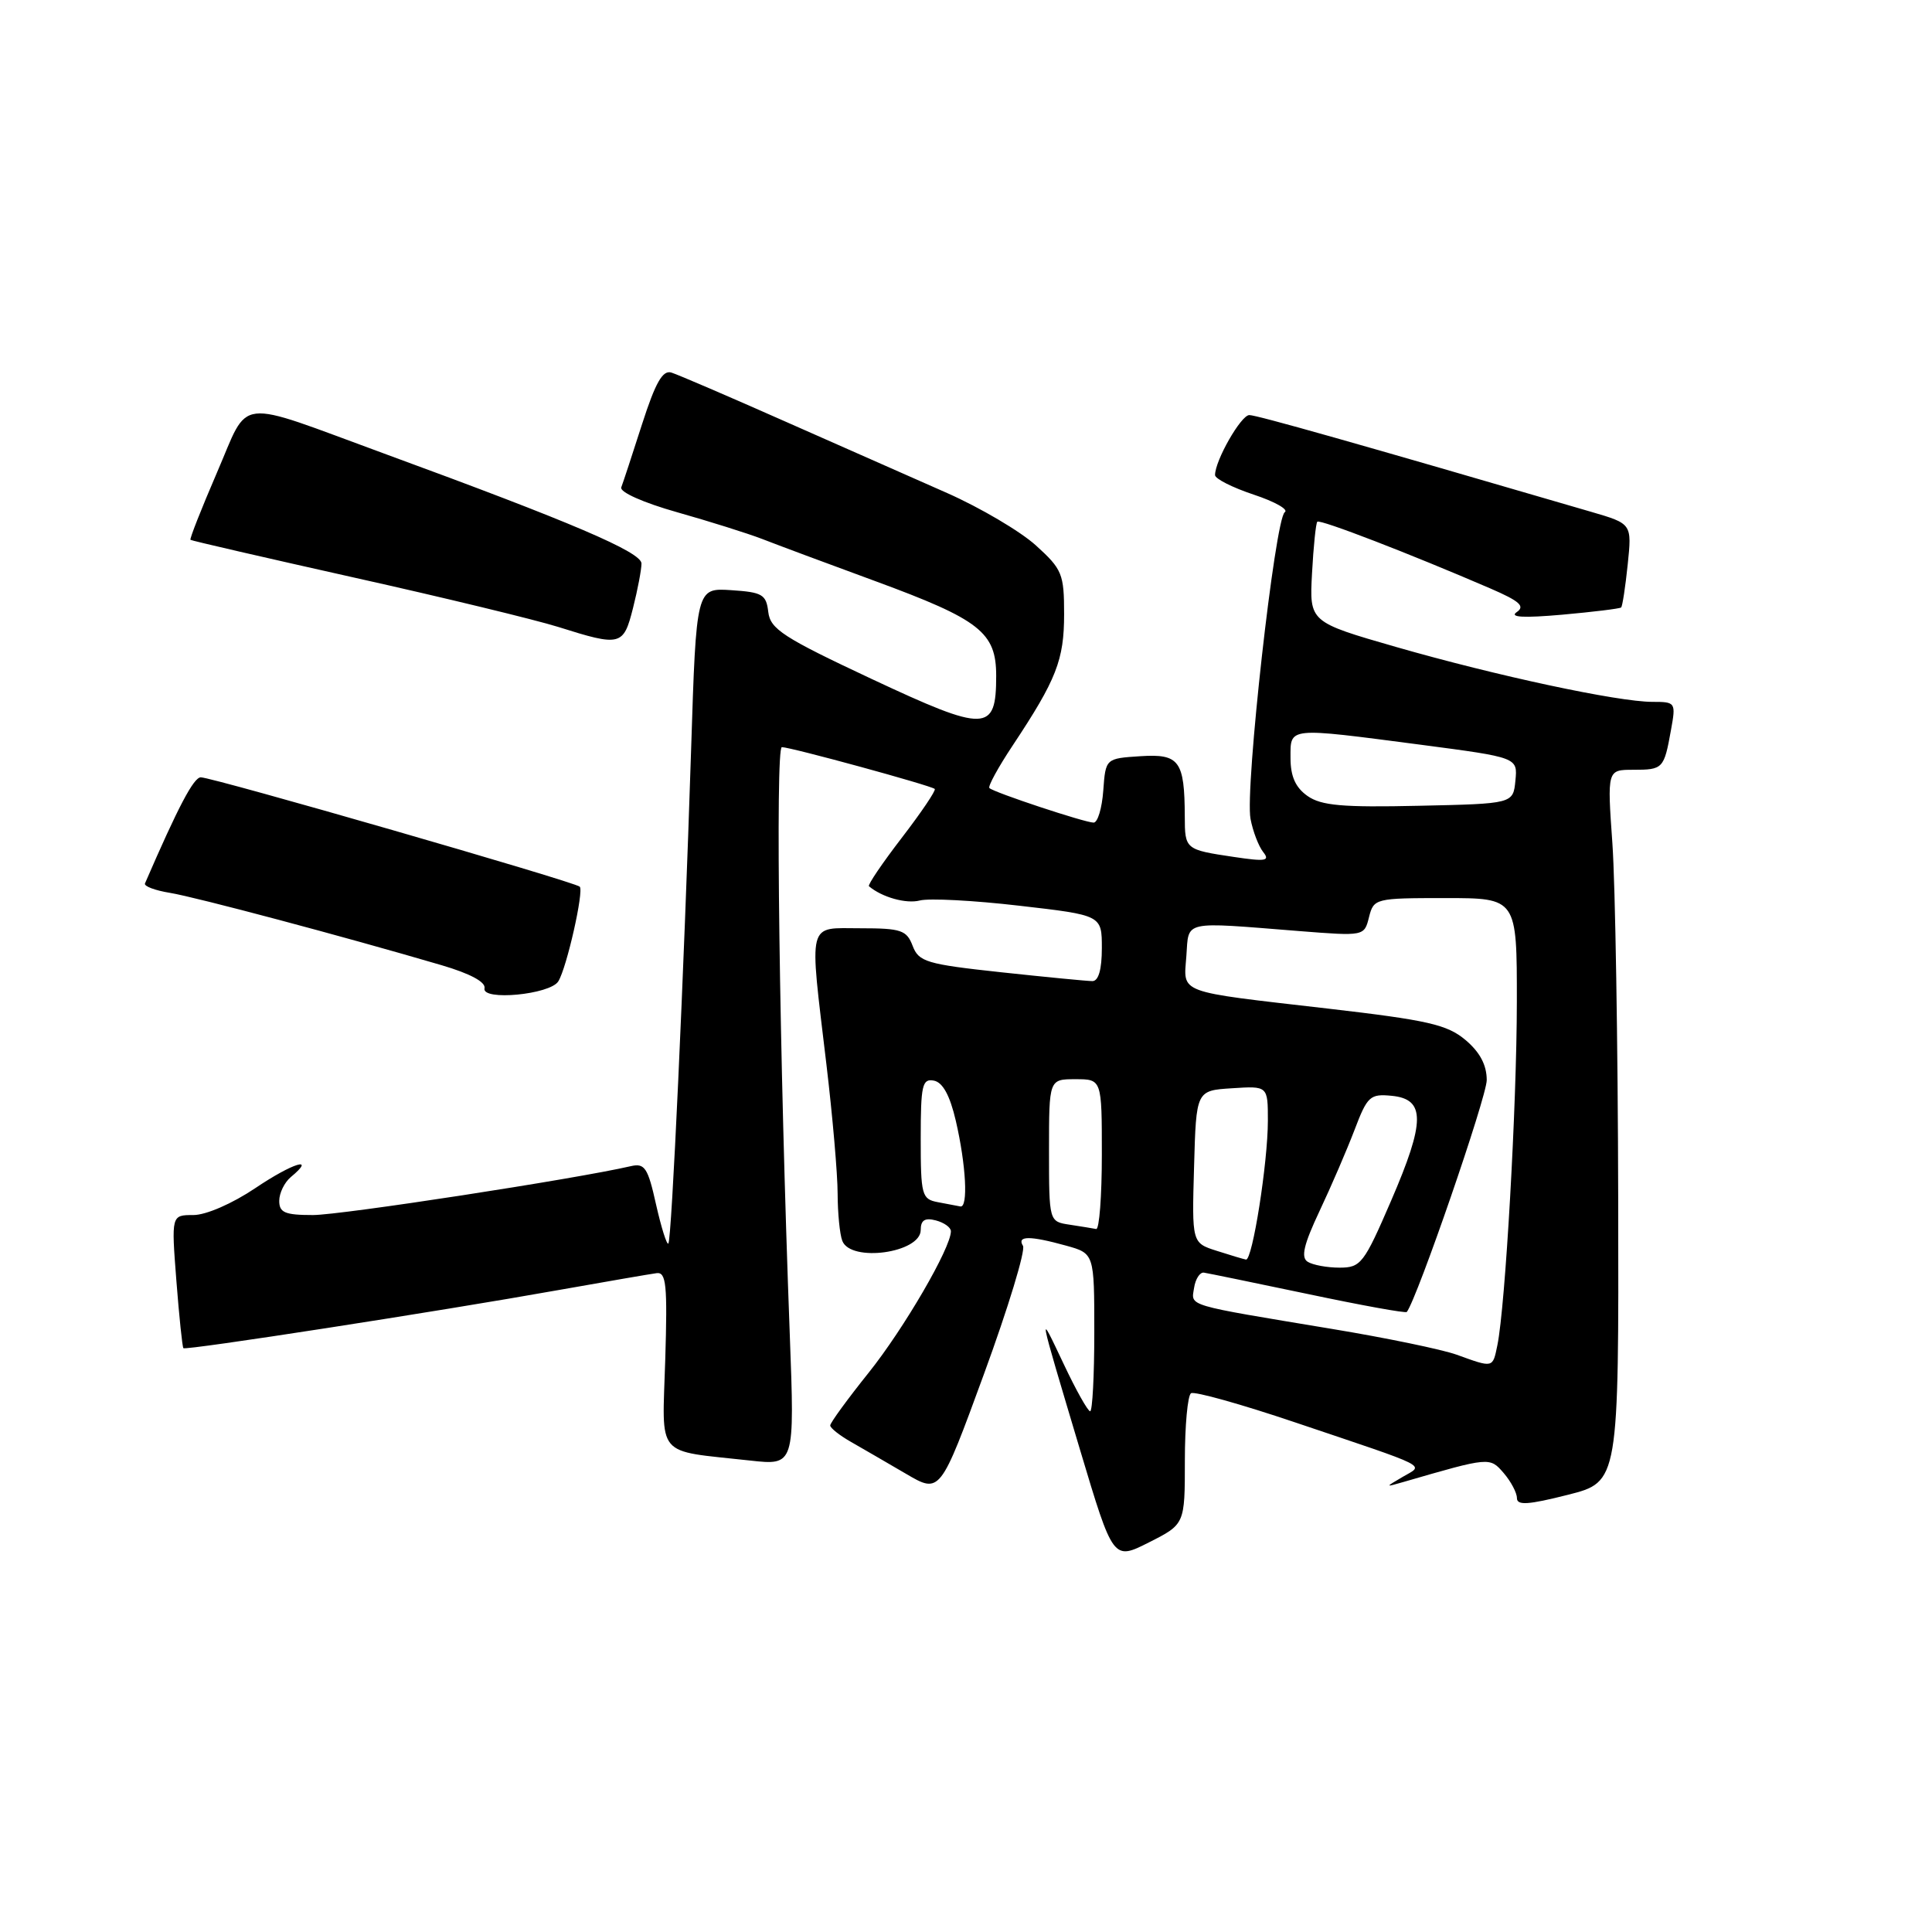 <?xml version="1.0" encoding="UTF-8" standalone="no"?>
<!DOCTYPE svg PUBLIC "-//W3C//DTD SVG 1.1//EN" "http://www.w3.org/Graphics/SVG/1.1/DTD/svg11.dtd" >
<svg xmlns="http://www.w3.org/2000/svg" xmlns:xlink="http://www.w3.org/1999/xlink" version="1.1" viewBox="0 0 256 256">
 <g >
 <path fill="currentColor"
d=" M 157.00 193.54 C 157.00 188.91 157.37 184.89 157.82 184.61 C 158.27 184.33 164.46 186.06 171.57 188.46 C 189.85 194.62 188.70 194.03 185.87 195.69 C 183.50 197.08 183.50 197.08 186.00 196.36 C 197.41 193.05 197.40 193.05 199.25 195.19 C 200.21 196.31 201.00 197.80 201.00 198.50 C 201.00 199.50 202.49 199.40 207.75 198.07 C 214.50 196.36 214.50 196.36 214.42 158.93 C 214.38 138.34 214.03 117.11 213.65 111.75 C 212.96 102.00 212.96 102.00 216.42 102.00 C 220.36 102.00 220.49 101.86 221.41 96.75 C 222.08 93.07 222.03 93.00 218.95 93.00 C 214.41 93.00 198.28 89.55 185.00 85.73 C 173.50 82.42 173.50 82.42 173.85 75.96 C 174.04 72.41 174.36 69.33 174.55 69.13 C 174.90 68.77 186.86 73.39 197.47 77.97 C 201.38 79.66 202.12 80.33 200.97 81.11 C 199.97 81.80 201.88 81.90 207.00 81.45 C 211.12 81.08 214.64 80.65 214.81 80.49 C 214.98 80.34 215.37 77.78 215.68 74.80 C 216.24 69.40 216.24 69.40 210.87 67.83 C 179.46 58.66 166.53 55.00 165.54 55.00 C 164.44 55.00 161.00 61.02 161.00 62.95 C 161.00 63.44 163.30 64.60 166.12 65.54 C 168.93 66.47 170.78 67.52 170.24 67.87 C 168.95 68.68 164.94 104.55 165.70 108.50 C 166.01 110.15 166.77 112.13 167.38 112.90 C 168.32 114.08 167.71 114.18 163.50 113.55 C 157.05 112.59 157.00 112.55 156.99 108.19 C 156.96 100.80 156.27 99.87 151.12 100.20 C 146.50 100.50 146.50 100.50 146.19 104.75 C 146.02 107.09 145.45 109.00 144.91 109.00 C 143.76 109.00 131.68 105.00 131.10 104.42 C 130.88 104.21 132.27 101.66 134.20 98.76 C 139.99 90.03 141.00 87.45 141.00 81.38 C 141.00 76.04 140.75 75.43 137.25 72.26 C 135.19 70.40 129.90 67.28 125.50 65.33 C 121.10 63.39 111.42 59.11 104.00 55.83 C 96.58 52.54 89.81 49.63 88.97 49.37 C 87.81 49.00 86.86 50.67 85.08 56.19 C 83.79 60.21 82.55 63.99 82.32 64.58 C 82.09 65.20 85.25 66.61 89.71 67.87 C 93.99 69.08 99.08 70.68 101.00 71.42 C 102.92 72.17 109.67 74.69 116.00 77.01 C 129.86 82.11 132.00 83.79 132.00 89.55 C 132.00 97.05 130.71 97.09 115.53 89.98 C 103.78 84.47 102.07 83.36 101.80 81.09 C 101.53 78.77 101.02 78.47 96.88 78.20 C 92.26 77.90 92.26 77.90 91.58 99.20 C 90.61 129.37 89.00 164.33 88.56 164.78 C 88.35 164.98 87.62 162.65 86.93 159.60 C 85.85 154.73 85.43 154.10 83.60 154.52 C 76.21 156.23 45.17 161.00 41.47 161.00 C 37.76 161.00 37.00 160.68 37.00 159.12 C 37.00 158.09 37.69 156.68 38.52 155.98 C 41.99 153.11 38.79 154.09 33.85 157.42 C 30.77 159.49 27.30 161.00 25.62 161.00 C 22.70 161.00 22.70 161.00 23.37 169.69 C 23.74 174.46 24.16 178.49 24.30 178.64 C 24.62 178.96 58.09 173.78 74.00 170.94 C 80.33 169.82 86.17 168.81 87.00 168.70 C 88.28 168.53 88.45 170.24 88.15 180.15 C 87.75 193.39 86.68 192.12 99.40 193.53 C 105.30 194.18 105.30 194.18 104.65 176.84 C 103.27 140.13 102.72 99.00 103.60 99.00 C 104.77 99.00 123.39 104.09 123.86 104.54 C 124.05 104.72 122.09 107.63 119.50 111.00 C 116.91 114.37 114.95 117.26 115.14 117.43 C 116.86 118.89 120.07 119.79 121.88 119.32 C 123.10 119.00 129.02 119.31 135.04 120.01 C 146.00 121.27 146.00 121.27 146.00 125.63 C 146.00 128.46 145.56 130.00 144.75 130.00 C 144.06 130.00 138.62 129.47 132.66 128.83 C 122.75 127.76 121.74 127.45 120.93 125.33 C 120.14 123.25 119.41 123.00 114.02 123.00 C 106.89 123.00 107.21 121.72 109.50 141.00 C 110.32 147.88 110.99 155.60 110.99 158.17 C 111.00 160.74 111.27 163.55 111.61 164.42 C 112.72 167.31 122.00 166.02 122.00 162.98 C 122.00 161.68 122.55 161.33 124.00 161.71 C 125.10 162.00 126.00 162.64 126.00 163.15 C 126.00 165.35 119.78 176.04 115.11 181.88 C 112.30 185.39 110.00 188.54 110.01 188.88 C 110.01 189.22 111.25 190.20 112.76 191.06 C 114.27 191.92 117.54 193.82 120.04 195.28 C 124.57 197.94 124.57 197.94 130.39 182.04 C 133.59 173.30 135.91 165.67 135.55 165.08 C 134.71 163.73 136.45 163.72 141.25 165.05 C 145.00 166.09 145.00 166.09 145.00 176.55 C 145.00 182.30 144.75 187.00 144.45 187.00 C 144.15 187.00 142.57 184.19 140.95 180.75 C 137.51 173.50 137.44 173.12 143.12 192.14 C 147.50 206.77 147.50 206.77 152.25 204.37 C 157.00 201.97 157.00 201.97 157.00 193.54 Z  M 73.98 130.03 C 75.10 128.23 77.39 118.06 76.82 117.49 C 76.18 116.85 28.17 103.00 26.61 103.00 C 25.66 103.00 23.62 106.88 19.21 117.06 C 19.05 117.43 20.55 117.99 22.53 118.31 C 25.94 118.87 45.43 124.05 58.50 127.89 C 62.31 129.01 64.39 130.13 64.20 130.96 C 63.82 132.65 72.90 131.79 73.98 130.03 Z  M 83.88 80.56 C 84.50 78.11 85.00 75.46 85.00 74.67 C 85.00 73.16 75.79 69.22 50.90 60.10 C 30.85 52.75 33.14 52.49 28.74 62.64 C 26.68 67.42 25.10 71.42 25.24 71.53 C 25.38 71.65 35.16 73.90 46.96 76.54 C 58.77 79.17 70.92 82.12 73.96 83.07 C 82.26 85.69 82.61 85.59 83.88 80.56 Z  M 193.00 179.50 C 191.07 178.81 183.65 177.27 176.50 176.09 C 156.88 172.83 157.84 173.12 158.22 170.66 C 158.40 169.47 158.99 168.56 159.52 168.63 C 160.06 168.71 166.27 169.99 173.33 171.47 C 180.38 172.96 186.27 174.03 186.41 173.84 C 187.82 171.97 197.00 145.34 197.00 143.12 C 197.00 141.12 196.10 139.42 194.18 137.80 C 191.75 135.76 189.20 135.18 175.93 133.64 C 155.74 131.31 156.83 131.72 157.20 126.67 C 157.54 121.91 156.54 122.13 172.13 123.37 C 180.77 124.05 180.77 124.05 181.40 121.53 C 182.03 119.05 182.21 119.00 191.52 119.00 C 201.00 119.00 201.00 119.00 200.99 132.75 C 200.98 146.52 199.47 173.08 198.41 178.25 C 197.78 181.30 197.90 181.27 193.00 179.50 Z  M 173.27 167.19 C 172.35 166.61 172.75 164.92 174.85 160.46 C 176.40 157.18 178.48 152.34 179.49 149.70 C 181.18 145.25 181.54 144.92 184.41 145.20 C 188.89 145.64 188.87 148.59 184.33 159.10 C 180.73 167.44 180.32 167.97 177.50 167.97 C 175.85 167.97 173.95 167.62 173.27 167.19 Z  M 161.22 165.74 C 157.93 164.69 157.93 164.69 158.22 154.60 C 158.50 144.50 158.50 144.50 163.25 144.20 C 168.00 143.89 168.00 143.89 168.00 148.50 C 168.00 154.04 165.95 167.04 165.10 166.90 C 164.77 166.84 163.02 166.32 161.22 165.74 Z  M 141.75 162.28 C 139.00 161.87 139.00 161.87 139.00 152.43 C 139.00 143.00 139.00 143.00 142.50 143.00 C 146.00 143.00 146.00 143.00 146.00 153.00 C 146.00 158.50 145.66 162.93 145.25 162.85 C 144.84 162.77 143.26 162.51 141.75 162.28 Z  M 124.25 159.29 C 122.14 158.89 122.00 158.36 122.00 150.86 C 122.00 143.78 122.20 142.89 123.75 143.19 C 124.92 143.42 125.87 145.15 126.65 148.51 C 128.01 154.38 128.31 160.06 127.25 159.86 C 126.84 159.79 125.49 159.53 124.25 159.29 Z  M 173.25 105.47 C 171.66 104.35 171.00 102.88 171.00 100.44 C 171.00 96.30 170.47 96.36 188.25 98.68 C 201.10 100.37 201.10 100.37 200.80 103.43 C 200.50 106.50 200.50 106.50 188.00 106.77 C 177.90 107.00 175.07 106.75 173.25 105.47 Z "/>
</g>
</svg>